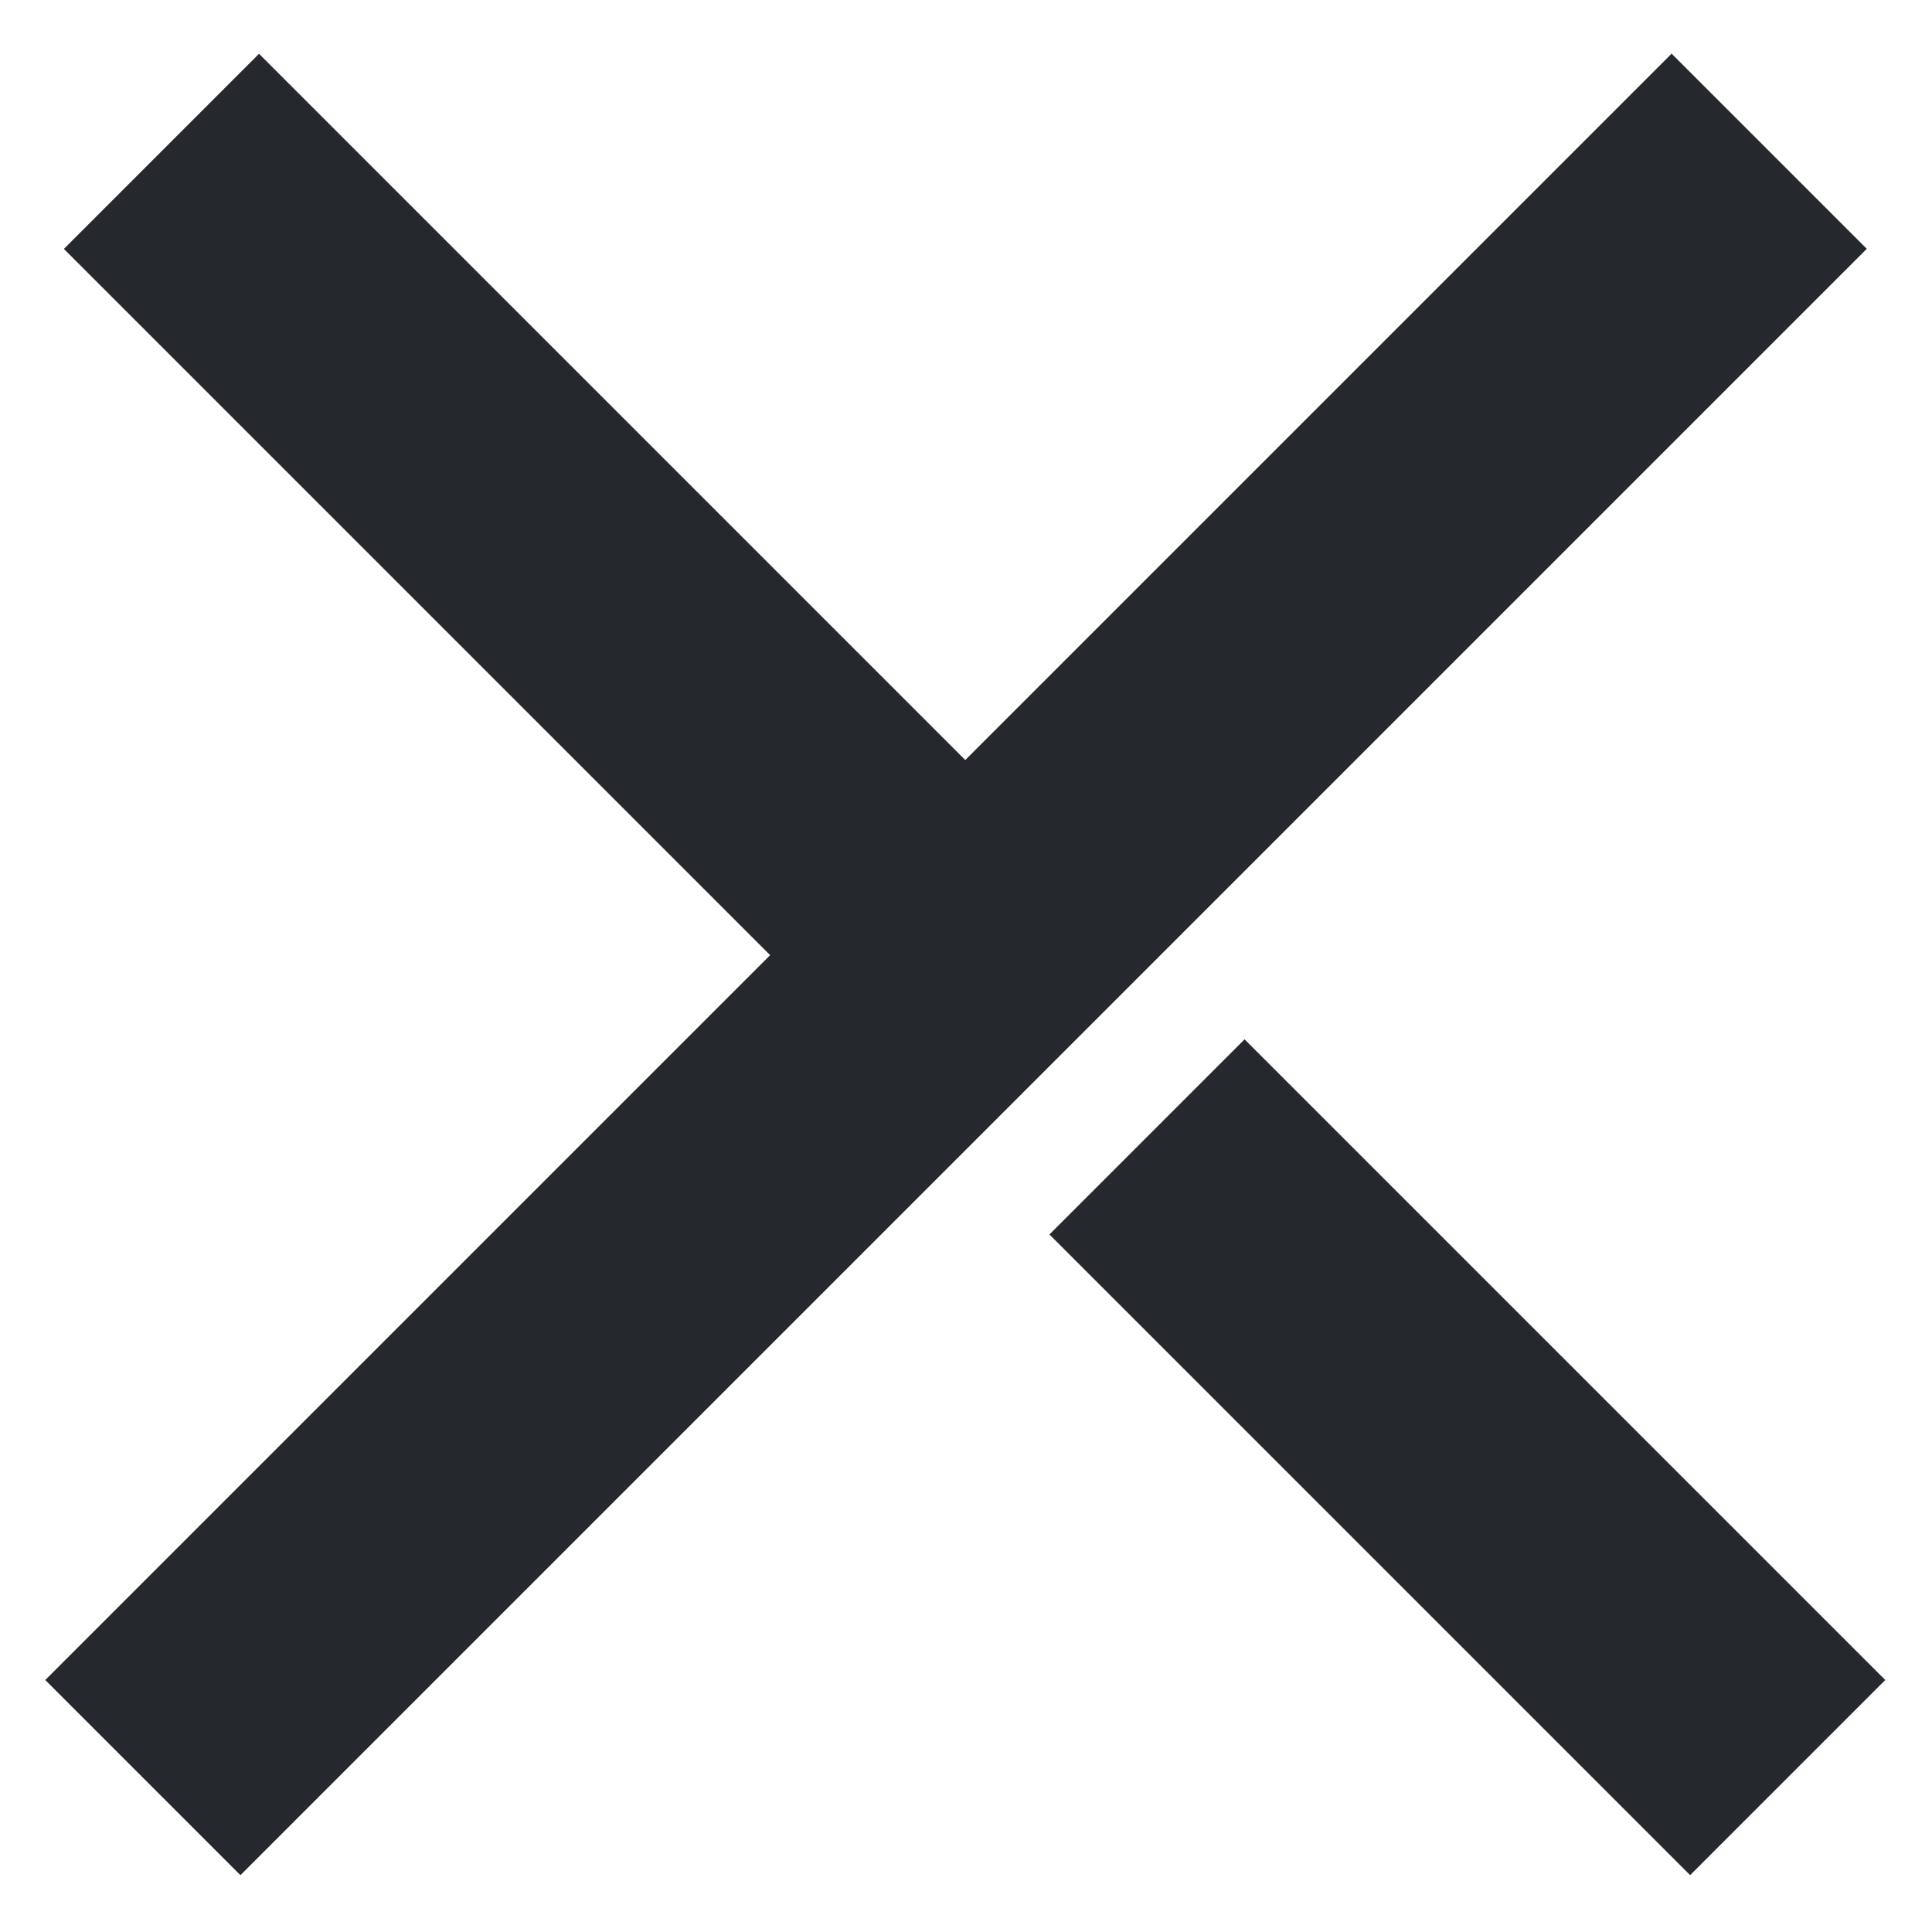 <svg width="21" height="21" viewBox="0 0 21 21" fill="none" xmlns="http://www.w3.org/2000/svg">
<g clip-path="url(#clip0_5963_10569)">
<rect x="0.492" y="18.261" width="25" height="3" transform="rotate(-45 0.492 18.261)" fill="#25282D"/>
<rect width="13.575" height="3" transform="matrix(-0.707 -0.707 -0.707 0.707 12.413 10.182)" fill="#25282D"/>
<rect width="9.85" height="3" transform="matrix(-0.707 -0.707 -0.707 0.707 20.492 18.261)" fill="#25282D"/>
</g>
<defs>
<clipPath id="clip0_5963_10569">
<rect width="21" height="21" fill="white"/>
</clipPath>
</defs>
</svg>
